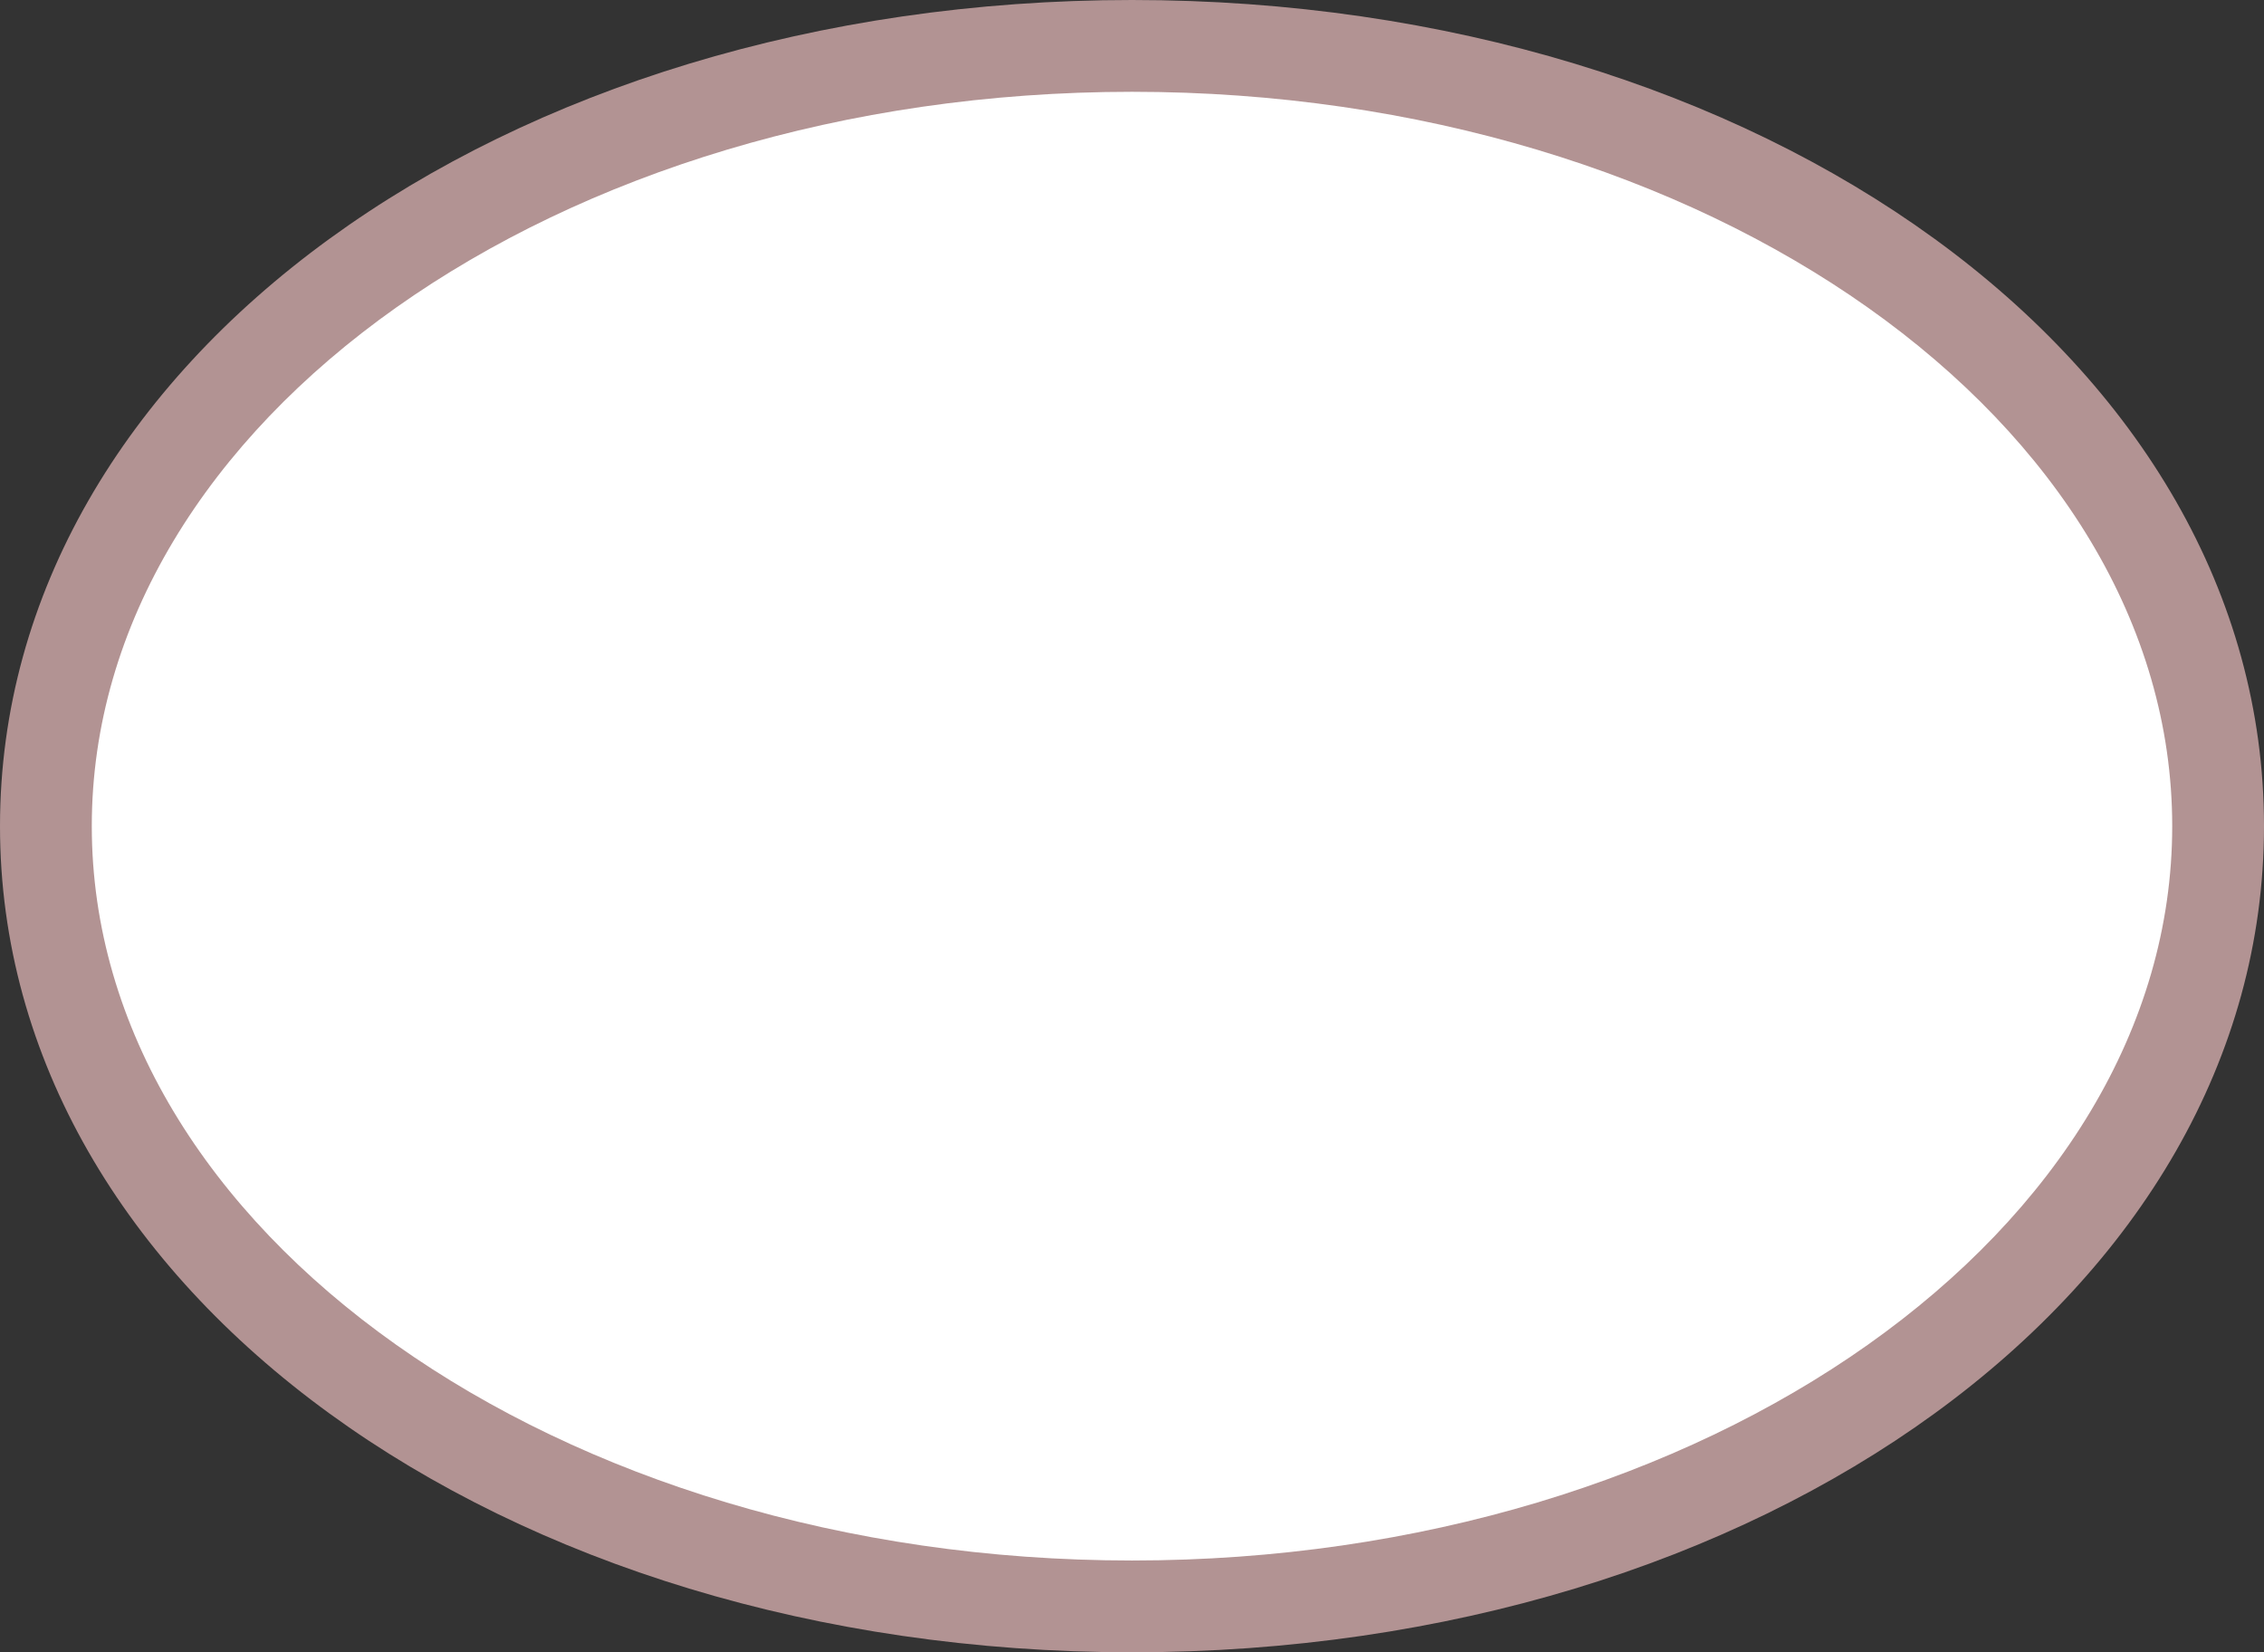 <?xml version="1.0" encoding="utf-8"?>
<!-- Generator: Adobe Illustrator 18.0.0, SVG Export Plug-In . SVG Version: 6.00 Build 0)  -->
<!DOCTYPE svg PUBLIC "-//W3C//DTD SVG 1.1//EN" "http://www.w3.org/Graphics/SVG/1.1/DTD/svg11.dtd">
<svg version="1.1" id="Layer_1" xmlns="http://www.w3.org/2000/svg" xmlns:xlink="http://www.w3.org/1999/xlink" width='37px' height='27px'
	 viewBox="0 0 37 27" enable-background="new 0 0 37 27" xml:space="preserve">
<rect x="0" y="0" width="37" height="27" fill="#333333" stroke="none"/>
<path fill="#B29393" d="M37,13.5C37,21.1,28.8,27,18.5,27S0,21.1,0,13.5S8.2,0,18.5,0S37,5.9,37,13.5"/>
<path fill="#FFFFFF" d="M18.5,1.5c-9.4,0-17,5.4-17,12s7.6,12,17,12s17-5.4,17-12S27.9,1.5,18.5,1.5z"/>
</svg>